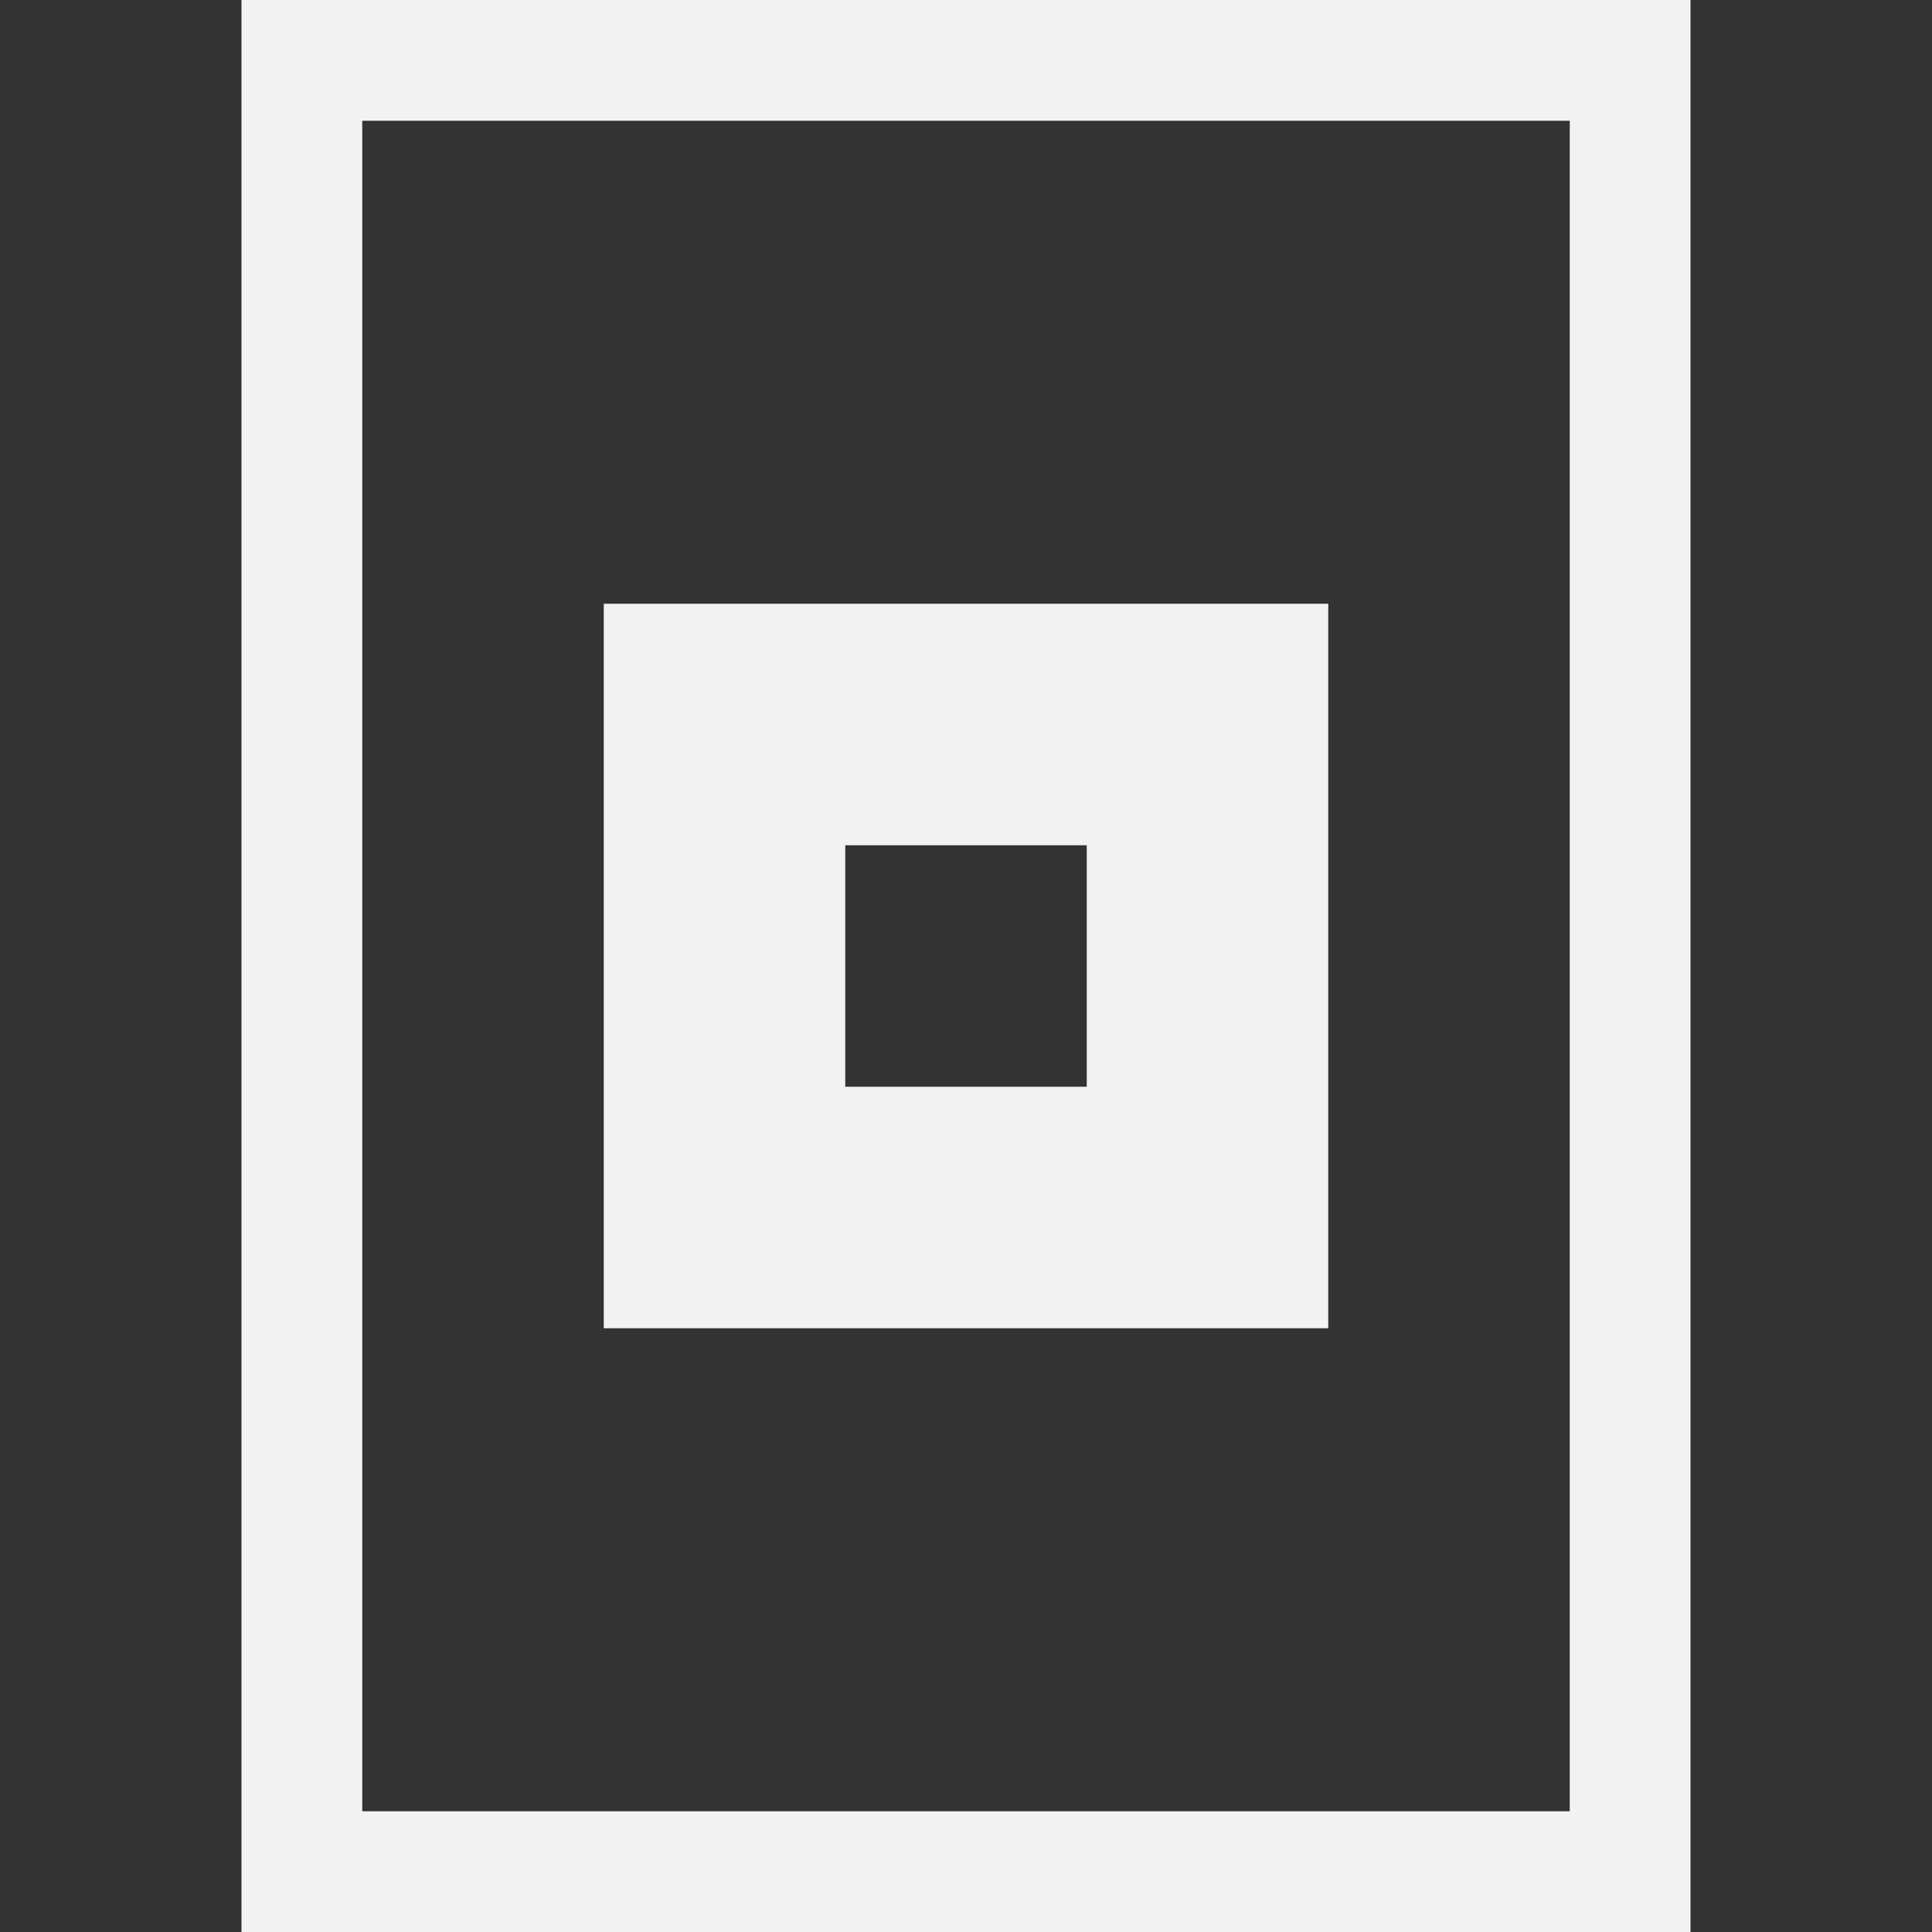 <?xml version="1.0" encoding="UTF-8" standalone="no"?>
<svg
   xmlns:dc="http://purl.org/dc/elements/1.1/"
   xmlns:cc="http://creativecommons.org/ns#"
   xmlns:rdf="http://www.w3.org/1999/02/22-rdf-syntax-ns#"
   xmlns:svg="http://www.w3.org/2000/svg"
   xmlns="http://www.w3.org/2000/svg"
   version="1.1"
   width="16"
   height="16"
   id="svg3071">
  <rect width="100%" height="100%" fill="#333333" stroke="none"/>
  <defs
     id="defs3075" />
  <path
     id="rect846"
     d="M 2 0 L 2 16 L 14 16 L 14 0 L 2 0 z M 3 1 L 13 1 L 13 15 L 3 15 L 3 1 z "
     style="opacity:1;vector-effect:none;fill:#f2f2f2;fill-opacity:1;stroke:none;stroke-width:6;stroke-linecap:round;stroke-linejoin:bevel;stroke-miterlimit:4;stroke-dasharray:none;stroke-dashoffset:0;stroke-opacity:1" />
  <path
     id="rect859"
     d="m 5,5 v 6 h 6 V 5 Z M 7,7 H 9 V 9 H 7 Z"
     style="opacity:1;vector-effect:none;fill:#f2f2f2;fill-opacity:1;stroke:none;stroke-width:6;stroke-linecap:round;stroke-linejoin:bevel;stroke-miterlimit:4;stroke-dasharray:none;stroke-dashoffset:0;stroke-opacity:1" />
</svg>
